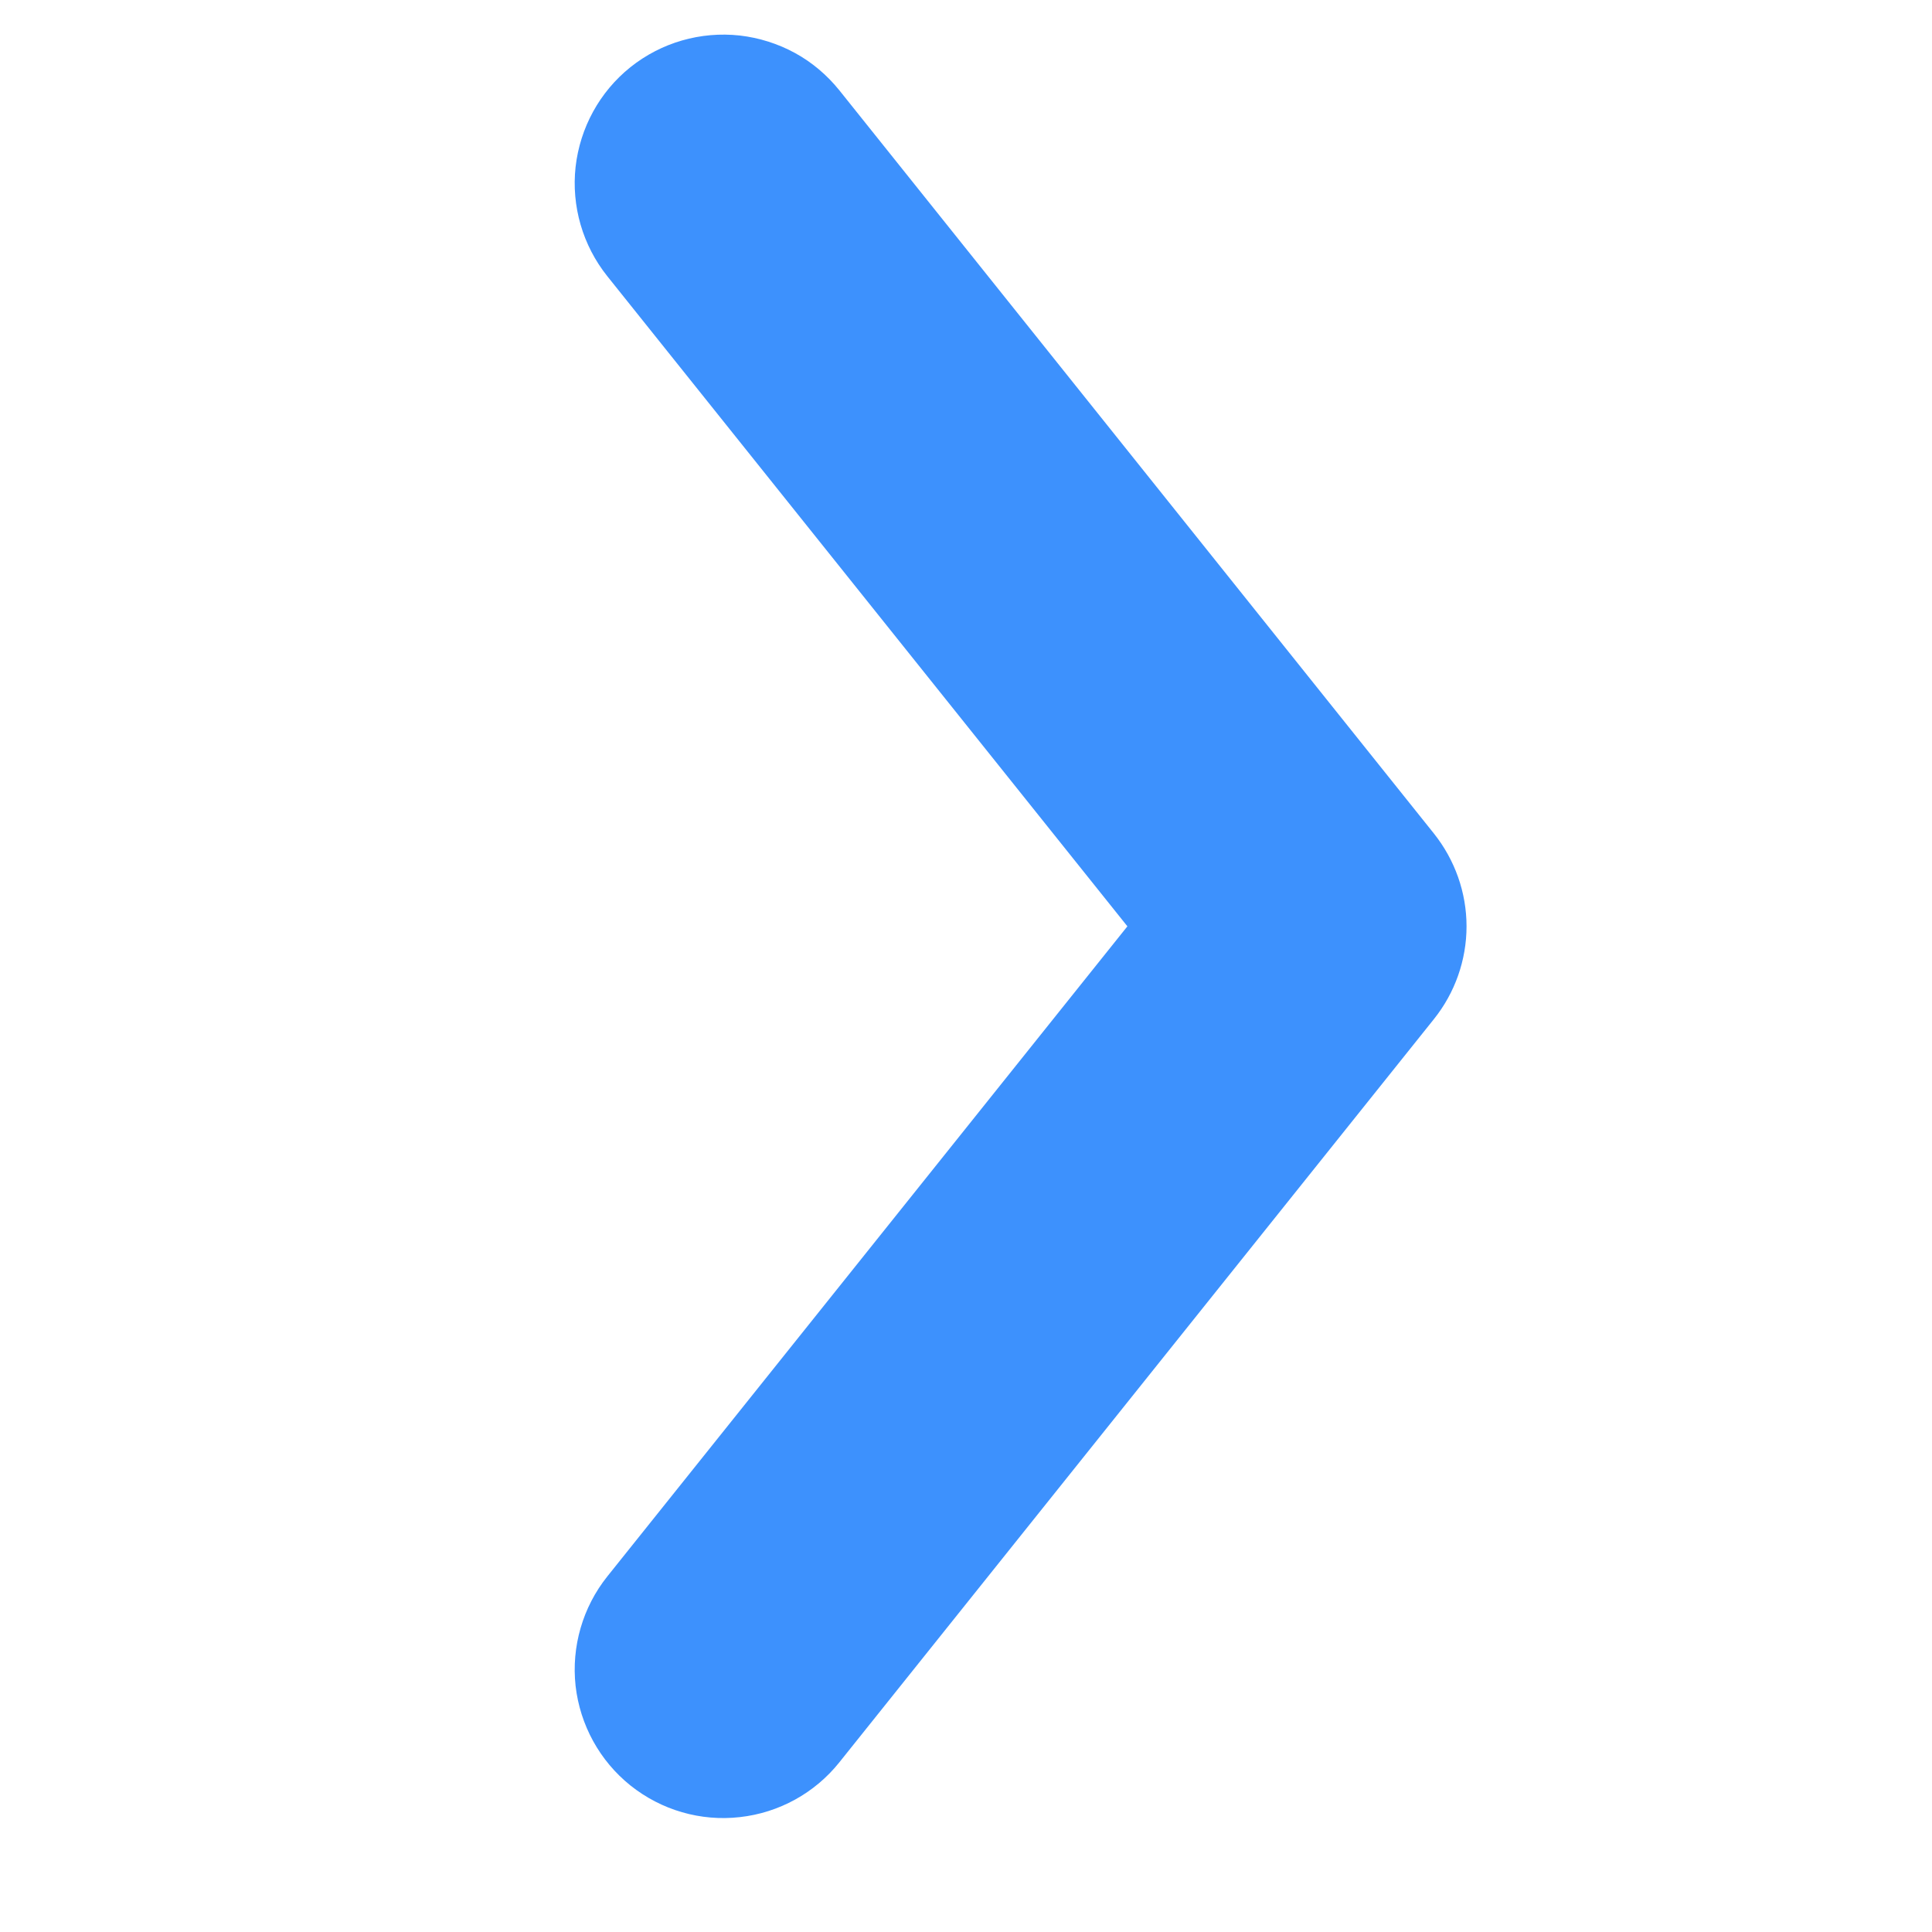 <svg width="13" height="13" viewBox="0 0 13 13" fill="none" xmlns="http://www.w3.org/2000/svg">
<g clip-path="url(#clip0_2724_904)">
<path d="M5.648 0.608C5.566 0.506 5.465 0.42 5.35 0.357C5.235 0.294 5.108 0.254 4.978 0.239C4.714 0.21 4.45 0.286 4.242 0.452C4.035 0.618 3.903 0.859 3.873 1.123C3.844 1.387 3.921 1.651 4.086 1.858L7.586 6.233L4.086 10.608C3.921 10.815 3.844 11.08 3.873 11.344C3.903 11.607 4.035 11.848 4.242 12.014C4.45 12.18 4.714 12.257 4.978 12.227C5.241 12.198 5.483 12.065 5.648 11.858L9.648 6.858C9.79 6.681 9.868 6.46 9.868 6.233C9.868 6.006 9.79 5.786 9.648 5.608L5.648 0.608Z" fill="#3D91FD"/>
</g>
<defs>
<clipPath id="clip0_2724_904">
<rect width="12" height="12" fill="white" transform="translate(0.867 0.233)"/>
</clipPath>
</defs>
</svg>
